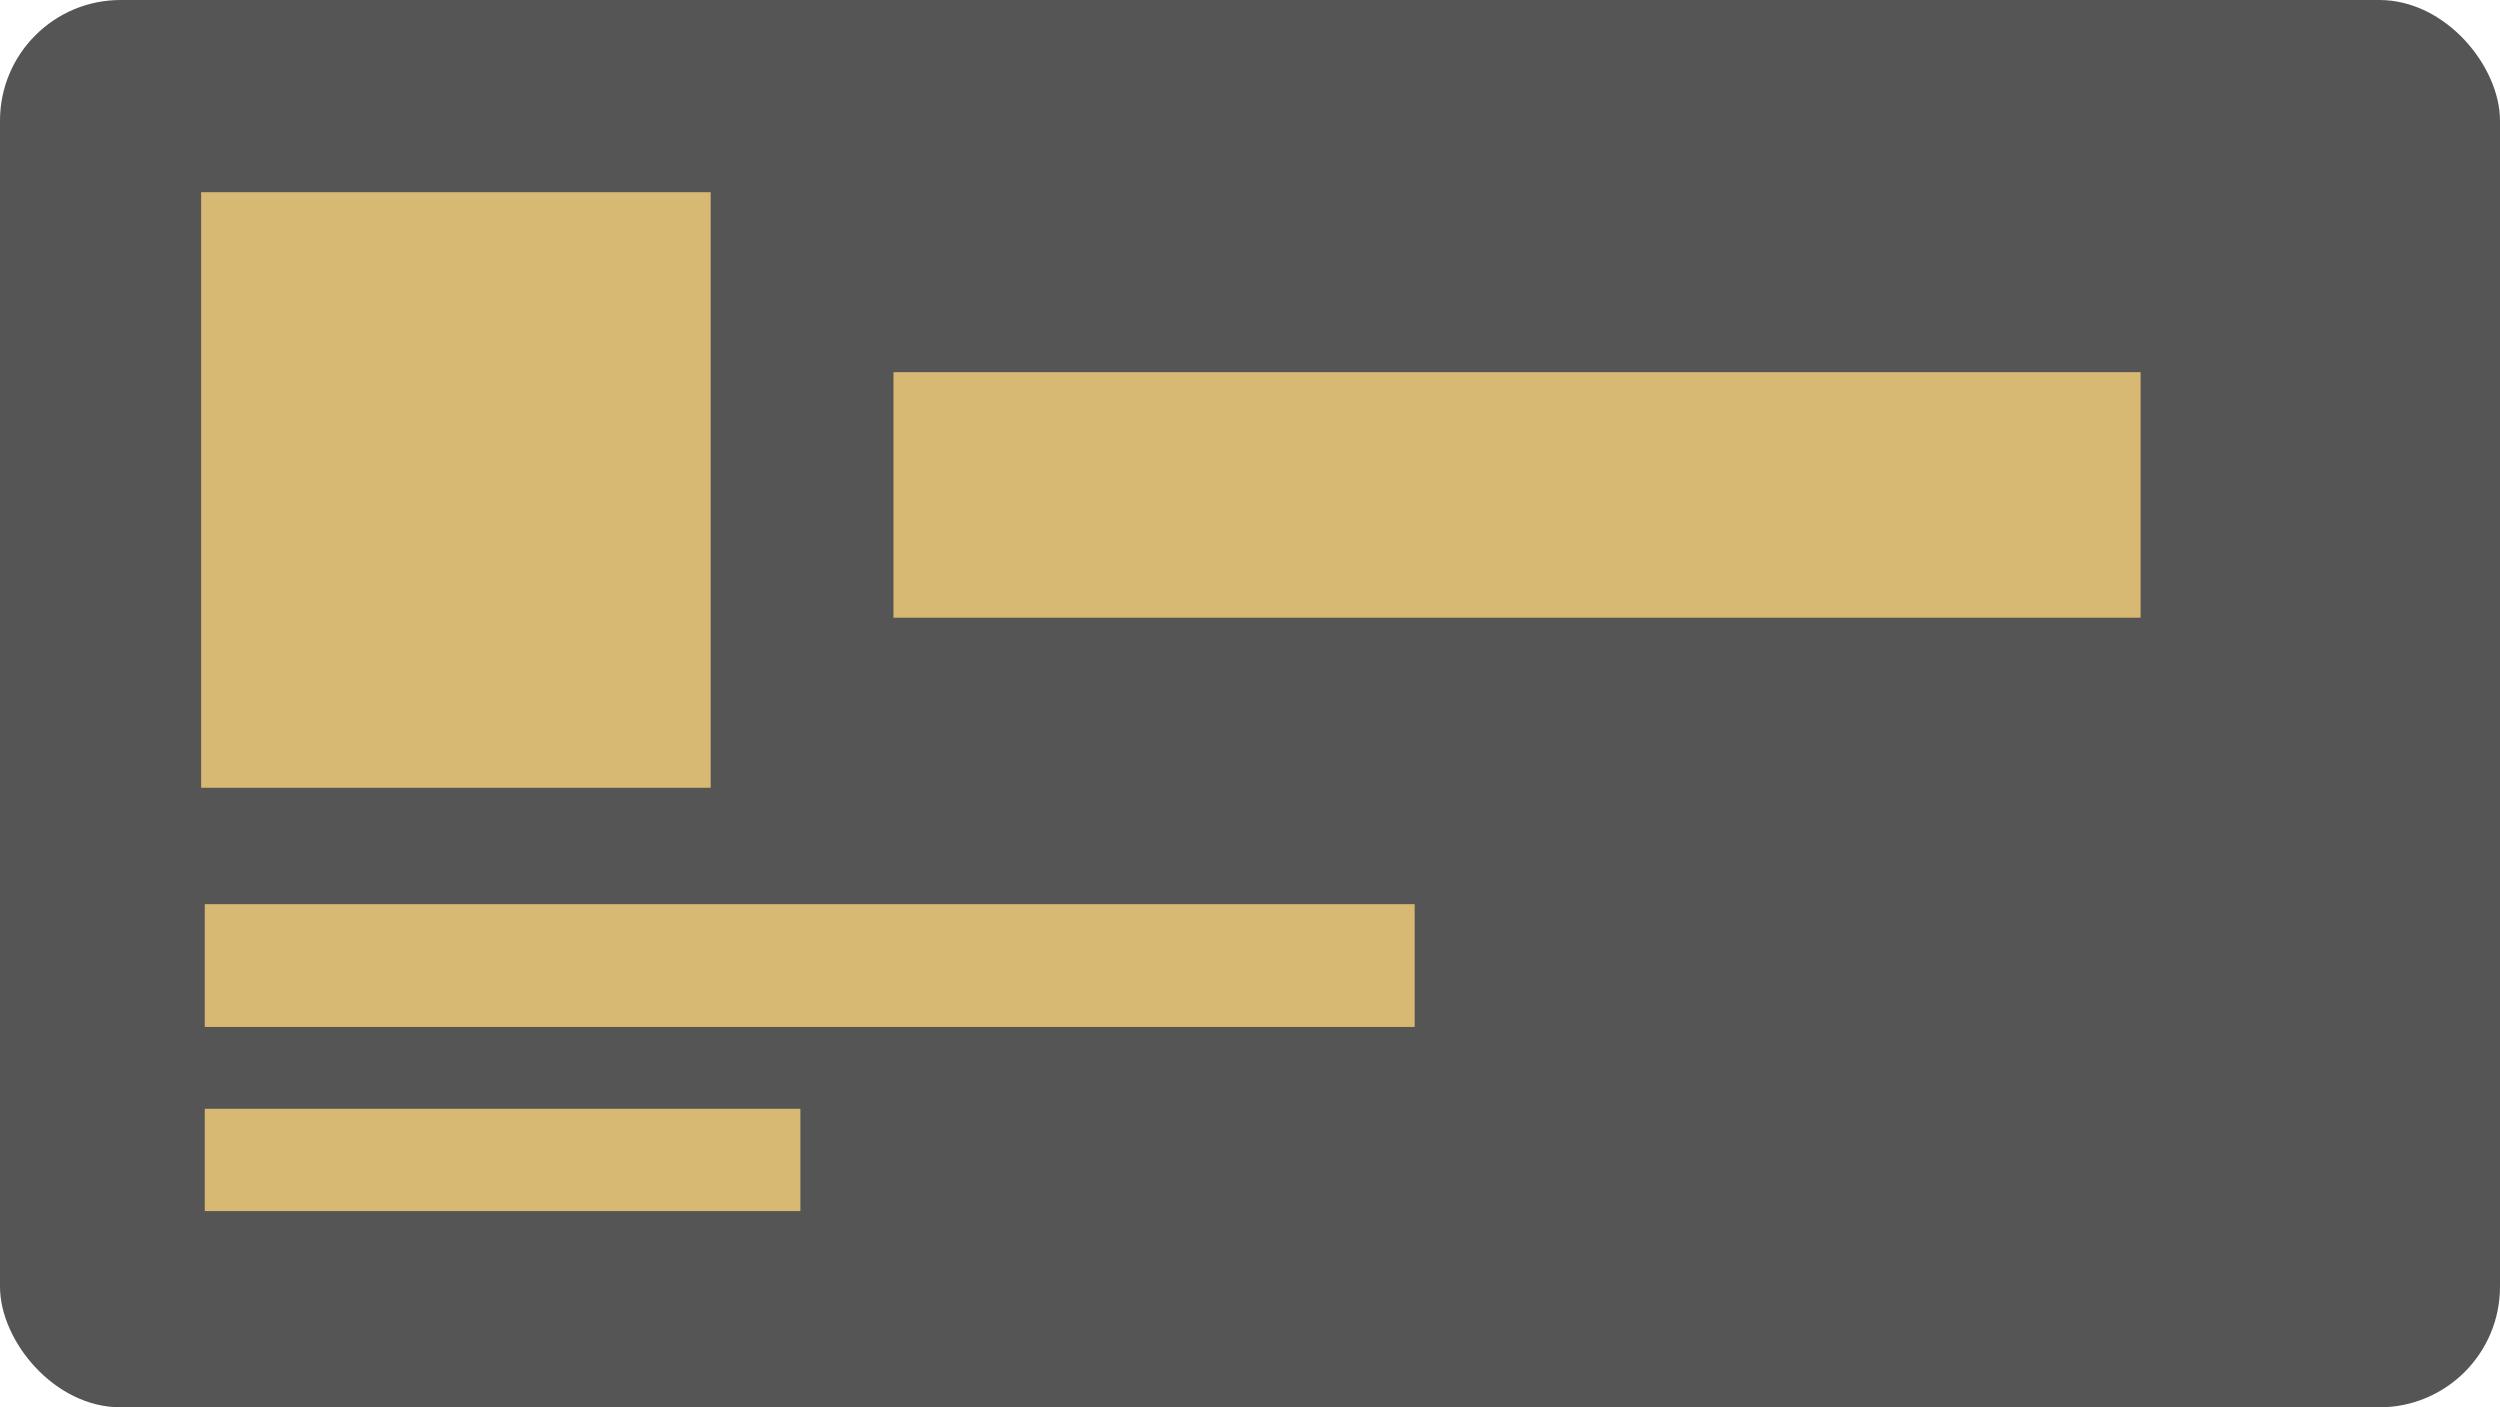 <svg xmlns="http://www.w3.org/2000/svg" width="103.61" height="58.325" viewBox="0 0 103.61 58.325">
  <g id="Grupo_1775" data-name="Grupo 1775" transform="translate(0 0.001)">
    <rect id="Retângulo_267" data-name="Retângulo 267" width="103.61" height="58.325" rx="5" transform="translate(0 -0.001)" fill="#555"/>
    <g id="Grupo_437" data-name="Grupo 437" transform="translate(8.336 7.965)">
      <rect id="Retângulo_200" data-name="Retângulo 200" width="21.117" height="24.682" transform="translate(0)" fill="#d8b973"/>
    </g>
    <rect id="Retângulo_344" data-name="Retângulo 344" width="51.686" height="10.176" transform="translate(37.029 15.423)" fill="#d8b973"/>
    <rect id="Retângulo_345" data-name="Retângulo 345" width="50.143" height="5.088" transform="translate(8.486 37.471)" fill="#d8b973"/>
    <rect id="Retângulo_346" data-name="Retângulo 346" width="24.686" height="4.24" transform="translate(8.486 45.951)" fill="#d8b973"/>
  </g>
</svg>
